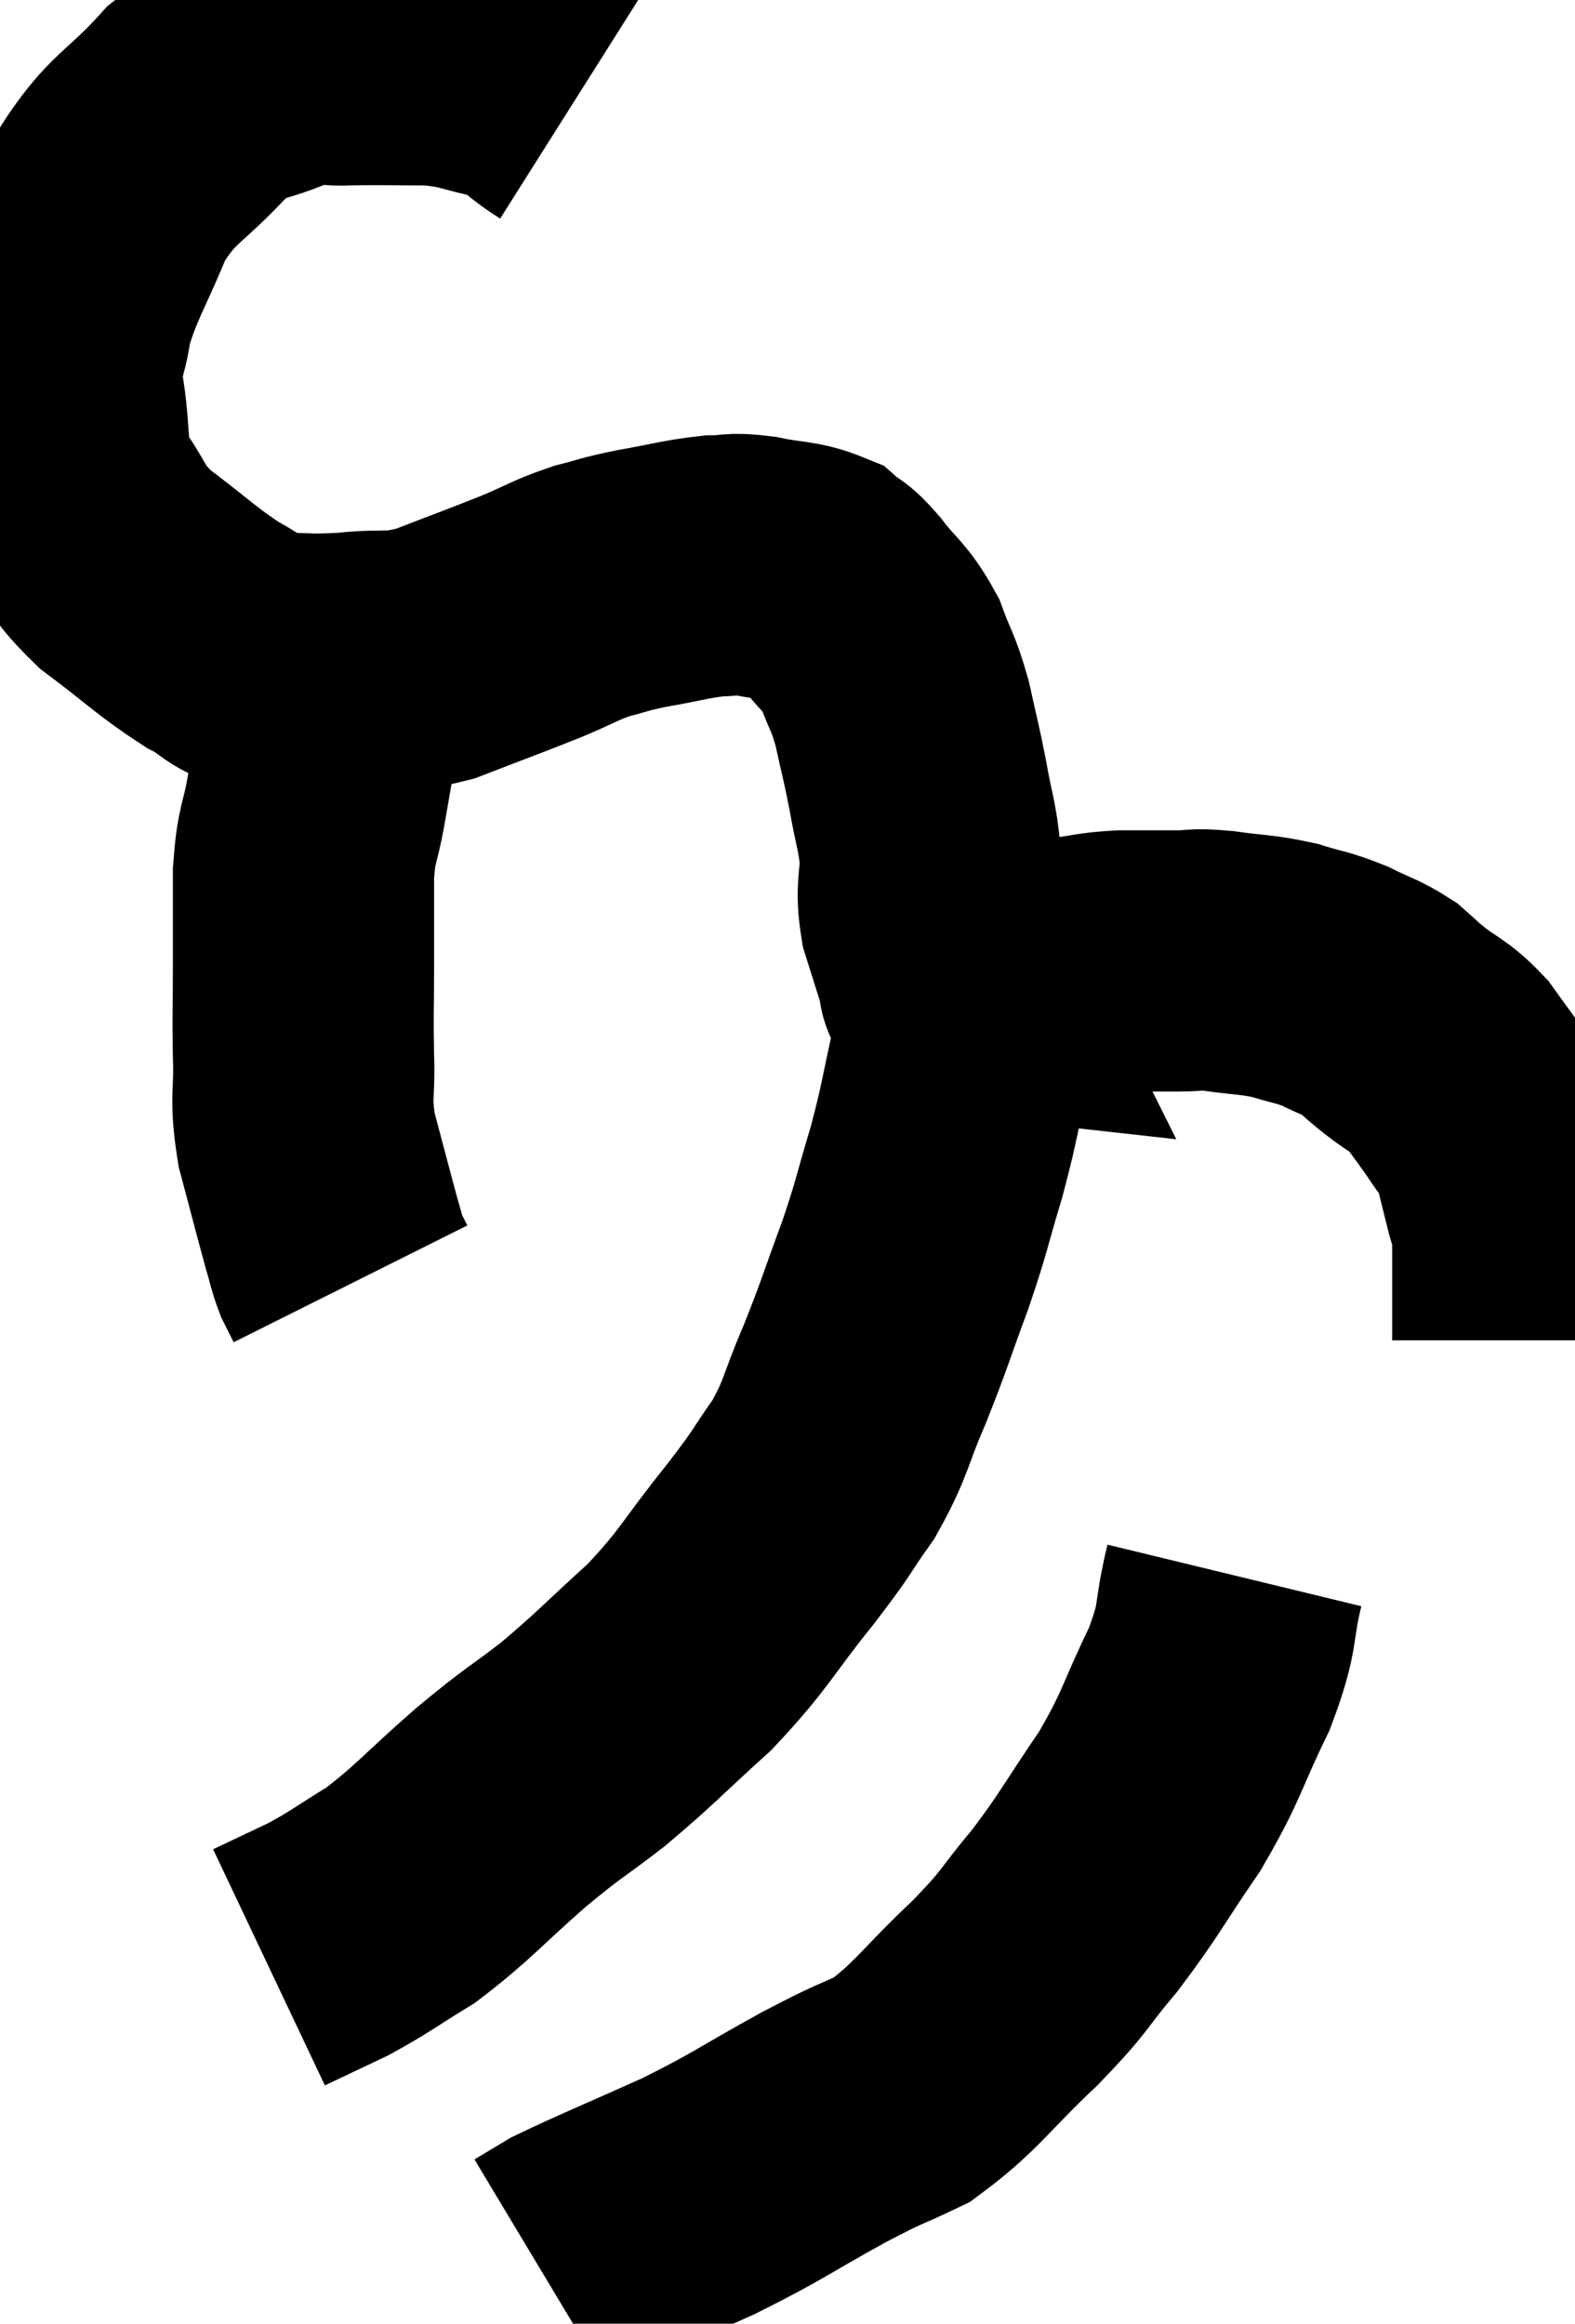 <svg xmlns="http://www.w3.org/2000/svg" viewBox="5.471 3.93 30.149 44.47" width="30.149" height="44.47"><path d="M 16.38 6 C 15.81 5.64, 15.9 5.535, 15.24 5.28 C 14.49 5.13, 14.52 5.055, 13.74 4.98 C 12.93 4.98, 12.81 4.965, 12.12 4.98 C 11.55 5.01, 11.7 4.815, 10.98 5.04 C 10.11 5.46, 10.095 5.205, 9.24 5.88 C 8.4 6.81, 8.205 6.72, 7.56 7.74 C 7.11 8.85, 6.93 9.045, 6.66 9.96 C 6.57 10.68, 6.435 10.53, 6.48 11.4 C 6.66 12.42, 6.495 12.585, 6.84 13.44 C 7.35 14.13, 7.185 14.16, 7.86 14.82 C 8.7 15.45, 8.85 15.63, 9.54 16.08 C 10.08 16.35, 9.975 16.485, 10.62 16.62 C 11.37 16.62, 11.325 16.665, 12.12 16.62 C 12.96 16.53, 12.915 16.665, 13.8 16.44 C 14.73 16.08, 14.91 16.02, 15.66 15.72 C 16.23 15.48, 16.275 15.42, 16.8 15.24 C 17.28 15.12, 17.175 15.12, 17.76 15 C 18.45 14.88, 18.6 14.82, 19.14 14.76 C 19.53 14.76, 19.44 14.7, 19.92 14.76 C 20.49 14.88, 20.655 14.835, 21.06 15 C 21.3 15.21, 21.225 15.06, 21.54 15.42 C 21.93 15.93, 22.02 15.9, 22.32 16.44 C 22.53 17.01, 22.56 16.95, 22.74 17.58 C 22.89 18.27, 22.905 18.27, 23.04 18.96 C 23.16 19.65, 23.22 19.71, 23.28 20.34 C 23.28 20.91, 23.19 20.91, 23.28 21.48 C 23.46 22.05, 23.55 22.335, 23.64 22.62 C 23.64 22.62, 23.64 22.62, 23.64 22.62 C 23.64 22.62, 23.625 22.59, 23.64 22.62 C 23.67 22.68, 23.685 22.71, 23.7 22.74 C 23.7 22.74, 23.7 22.74, 23.7 22.74 C 23.7 22.74, 23.565 22.725, 23.7 22.74 C 23.97 22.77, 23.67 22.875, 24.24 22.8 C 25.11 22.62, 25.305 22.56, 25.98 22.44 C 26.46 22.38, 26.43 22.35, 26.94 22.32 C 27.48 22.32, 27.555 22.32, 28.02 22.32 C 28.41 22.32, 28.29 22.275, 28.8 22.32 C 29.43 22.41, 29.505 22.38, 30.06 22.5 C 30.54 22.65, 30.57 22.62, 31.02 22.8 C 31.44 23.01, 31.53 23.01, 31.86 23.22 C 32.1 23.43, 32.01 23.37, 32.34 23.64 C 32.76 23.97, 32.82 23.925, 33.18 24.3 C 33.48 24.72, 33.525 24.765, 33.78 25.14 C 33.99 25.47, 34.035 25.395, 34.2 25.8 C 34.32 26.28, 34.335 26.325, 34.44 26.76 C 34.53 27.15, 34.575 27.105, 34.62 27.54 C 34.62 28.02, 34.62 28.11, 34.62 28.5 C 34.62 28.8, 34.62 28.83, 34.62 29.1 C 34.62 29.34, 34.62 29.46, 34.62 29.58 C 34.62 29.58, 34.62 29.58, 34.62 29.58 L 34.62 29.58" fill="none" stroke="black" stroke-width="5"></path><path d="M 12.96 16.32 C 12.78 16.5, 12.9 16.29, 12.6 16.68 C 12.18 17.28, 12.03 17.235, 11.76 17.88 C 11.64 18.57, 11.64 18.57, 11.52 19.26 C 11.4 19.95, 11.34 19.83, 11.28 20.64 C 11.28 21.57, 11.28 21.63, 11.28 22.5 C 11.28 23.31, 11.265 23.31, 11.28 24.12 C 11.31 24.93, 11.205 24.885, 11.34 25.74 C 11.58 26.64, 11.655 26.94, 11.82 27.54 C 11.91 27.84, 11.91 27.9, 12 28.14 C 12.09 28.32, 12.135 28.41, 12.18 28.5 L 12.18 28.5" fill="none" stroke="black" stroke-width="5"></path><path d="M 23.88 21.84 C 23.88 22.32, 23.88 22.245, 23.88 22.8 C 23.88 23.43, 24 23.22, 23.88 24.06 C 23.64 25.11, 23.67 25.14, 23.4 26.16 C 23.1 27.15, 23.145 27.12, 22.8 28.14 C 22.41 29.19, 22.41 29.265, 22.02 30.24 C 21.63 31.14, 21.69 31.23, 21.24 32.04 C 20.73 32.76, 20.91 32.58, 20.22 33.48 C 19.35 34.56, 19.38 34.68, 18.48 35.64 C 17.55 36.48, 17.475 36.6, 16.62 37.32 C 15.84 37.92, 15.93 37.8, 15.06 38.52 C 14.1 39.36, 13.965 39.57, 13.14 40.2 C 12.45 40.62, 12.39 40.695, 11.76 41.04 C 11.19 41.31, 10.905 41.445, 10.62 41.58 C 10.62 41.58, 10.62 41.58, 10.62 41.58 C 10.62 41.58, 10.62 41.58, 10.62 41.58 L 10.62 41.58" fill="none" stroke="black" stroke-width="5"></path><path d="M 29.1 34.08 C 28.86 35.07, 29.025 34.98, 28.62 36.06 C 28.05 37.23, 28.125 37.29, 27.48 38.4 C 26.76 39.45, 26.73 39.585, 26.04 40.5 C 25.38 41.28, 25.545 41.205, 24.72 42.06 C 23.73 42.99, 23.61 43.275, 22.74 43.92 C 21.99 44.28, 22.215 44.13, 21.24 44.64 C 20.04 45.3, 20.04 45.36, 18.84 45.96 C 17.64 46.5, 17.19 46.68, 16.44 47.04 C 16.14 47.22, 15.99 47.31, 15.84 47.4 L 15.84 47.4" fill="none" stroke="black" stroke-width="5"></path></svg>